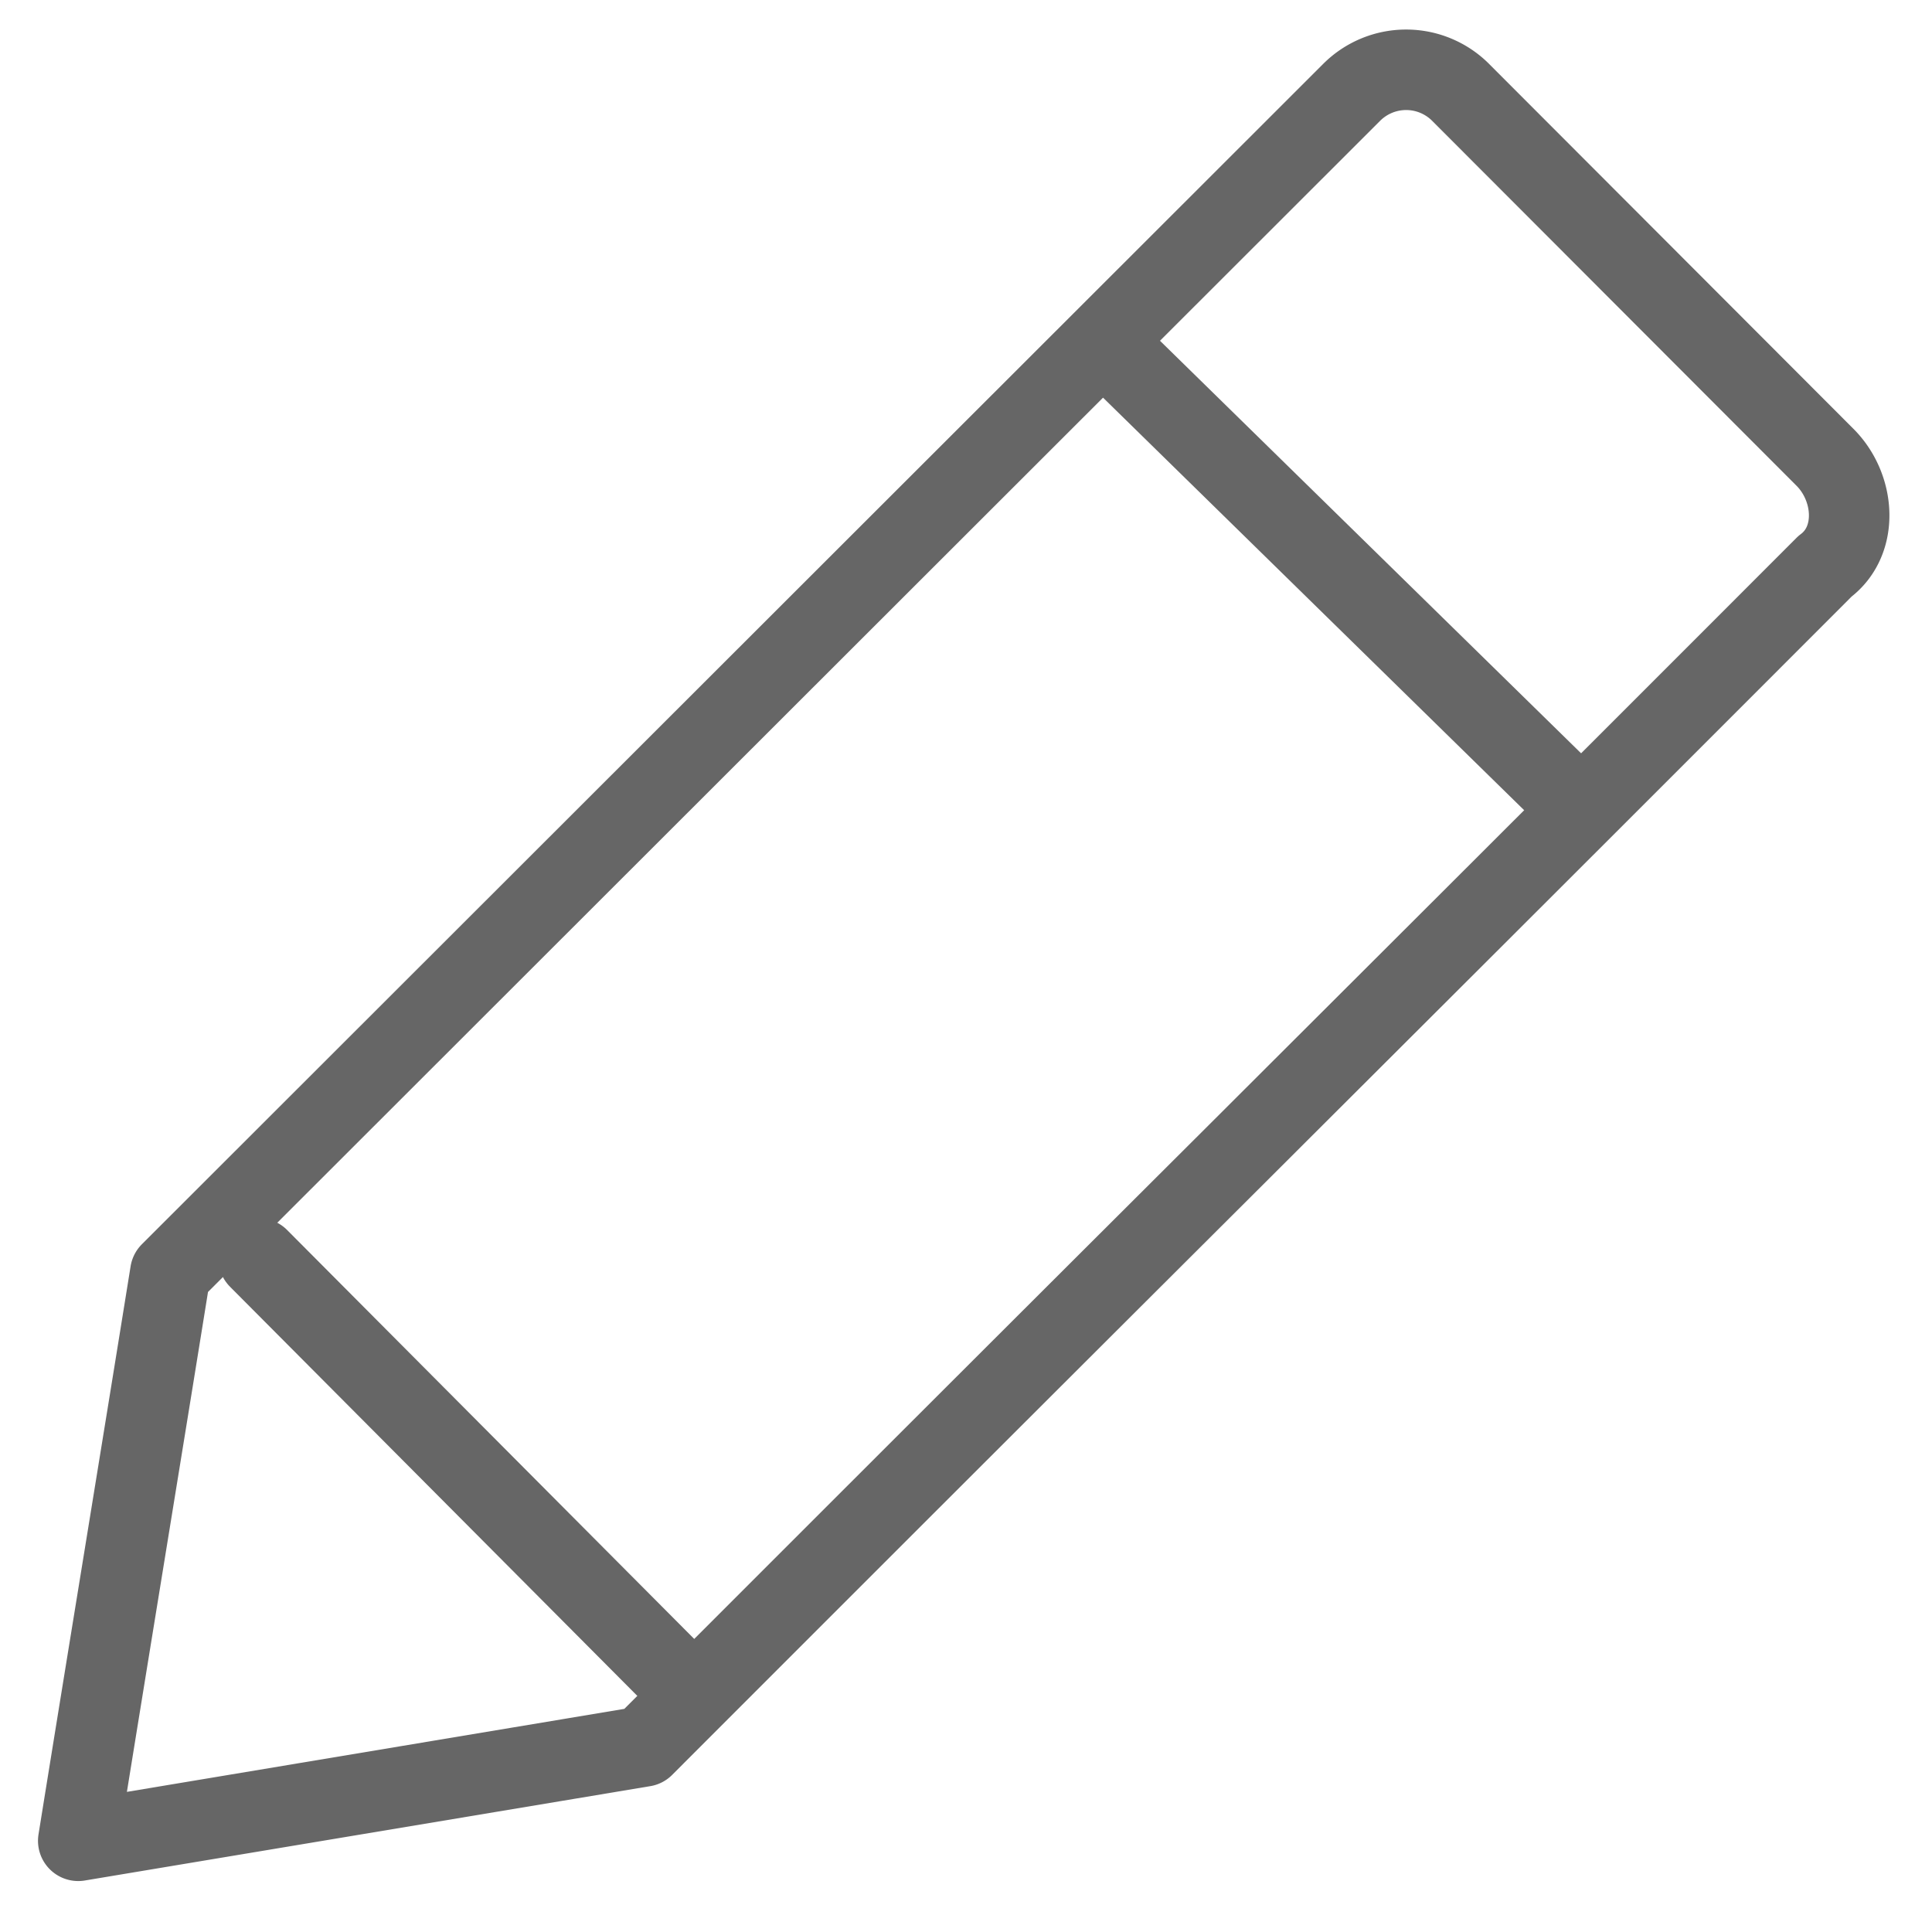 <svg xmlns="http://www.w3.org/2000/svg" width="24" height="24" viewBox="0 0 24 24"><g><g><path fill="none" stroke="#666" stroke-linecap="round" stroke-linejoin="round" stroke-miterlimit="50" d="M22.67 5.68v0l-4.525-4.532a.957.957 0 0 0-1.355 0L9.448 8.484v0L2.116 15.81c-.378 2.35-.766 4.708-1.144 7.057l7.024-1.172c3.798-3.8 5.593-5.59 7.404-7.396 1.81-1.807 3.593-3.583 7.27-7.264.426-.317.376-.98 0-1.355z"/></g><g><path fill="none" stroke="#666" stroke-linecap="round" stroke-linejoin="round" stroke-miterlimit="50" d="M13.78 4.316l5.603 5.489"/></g><g><path fill="none" stroke="#666" stroke-linecap="round" stroke-linejoin="round" stroke-miterlimit="50" d="M3.212 15.632l5.107 5.13"/></g></g></svg>